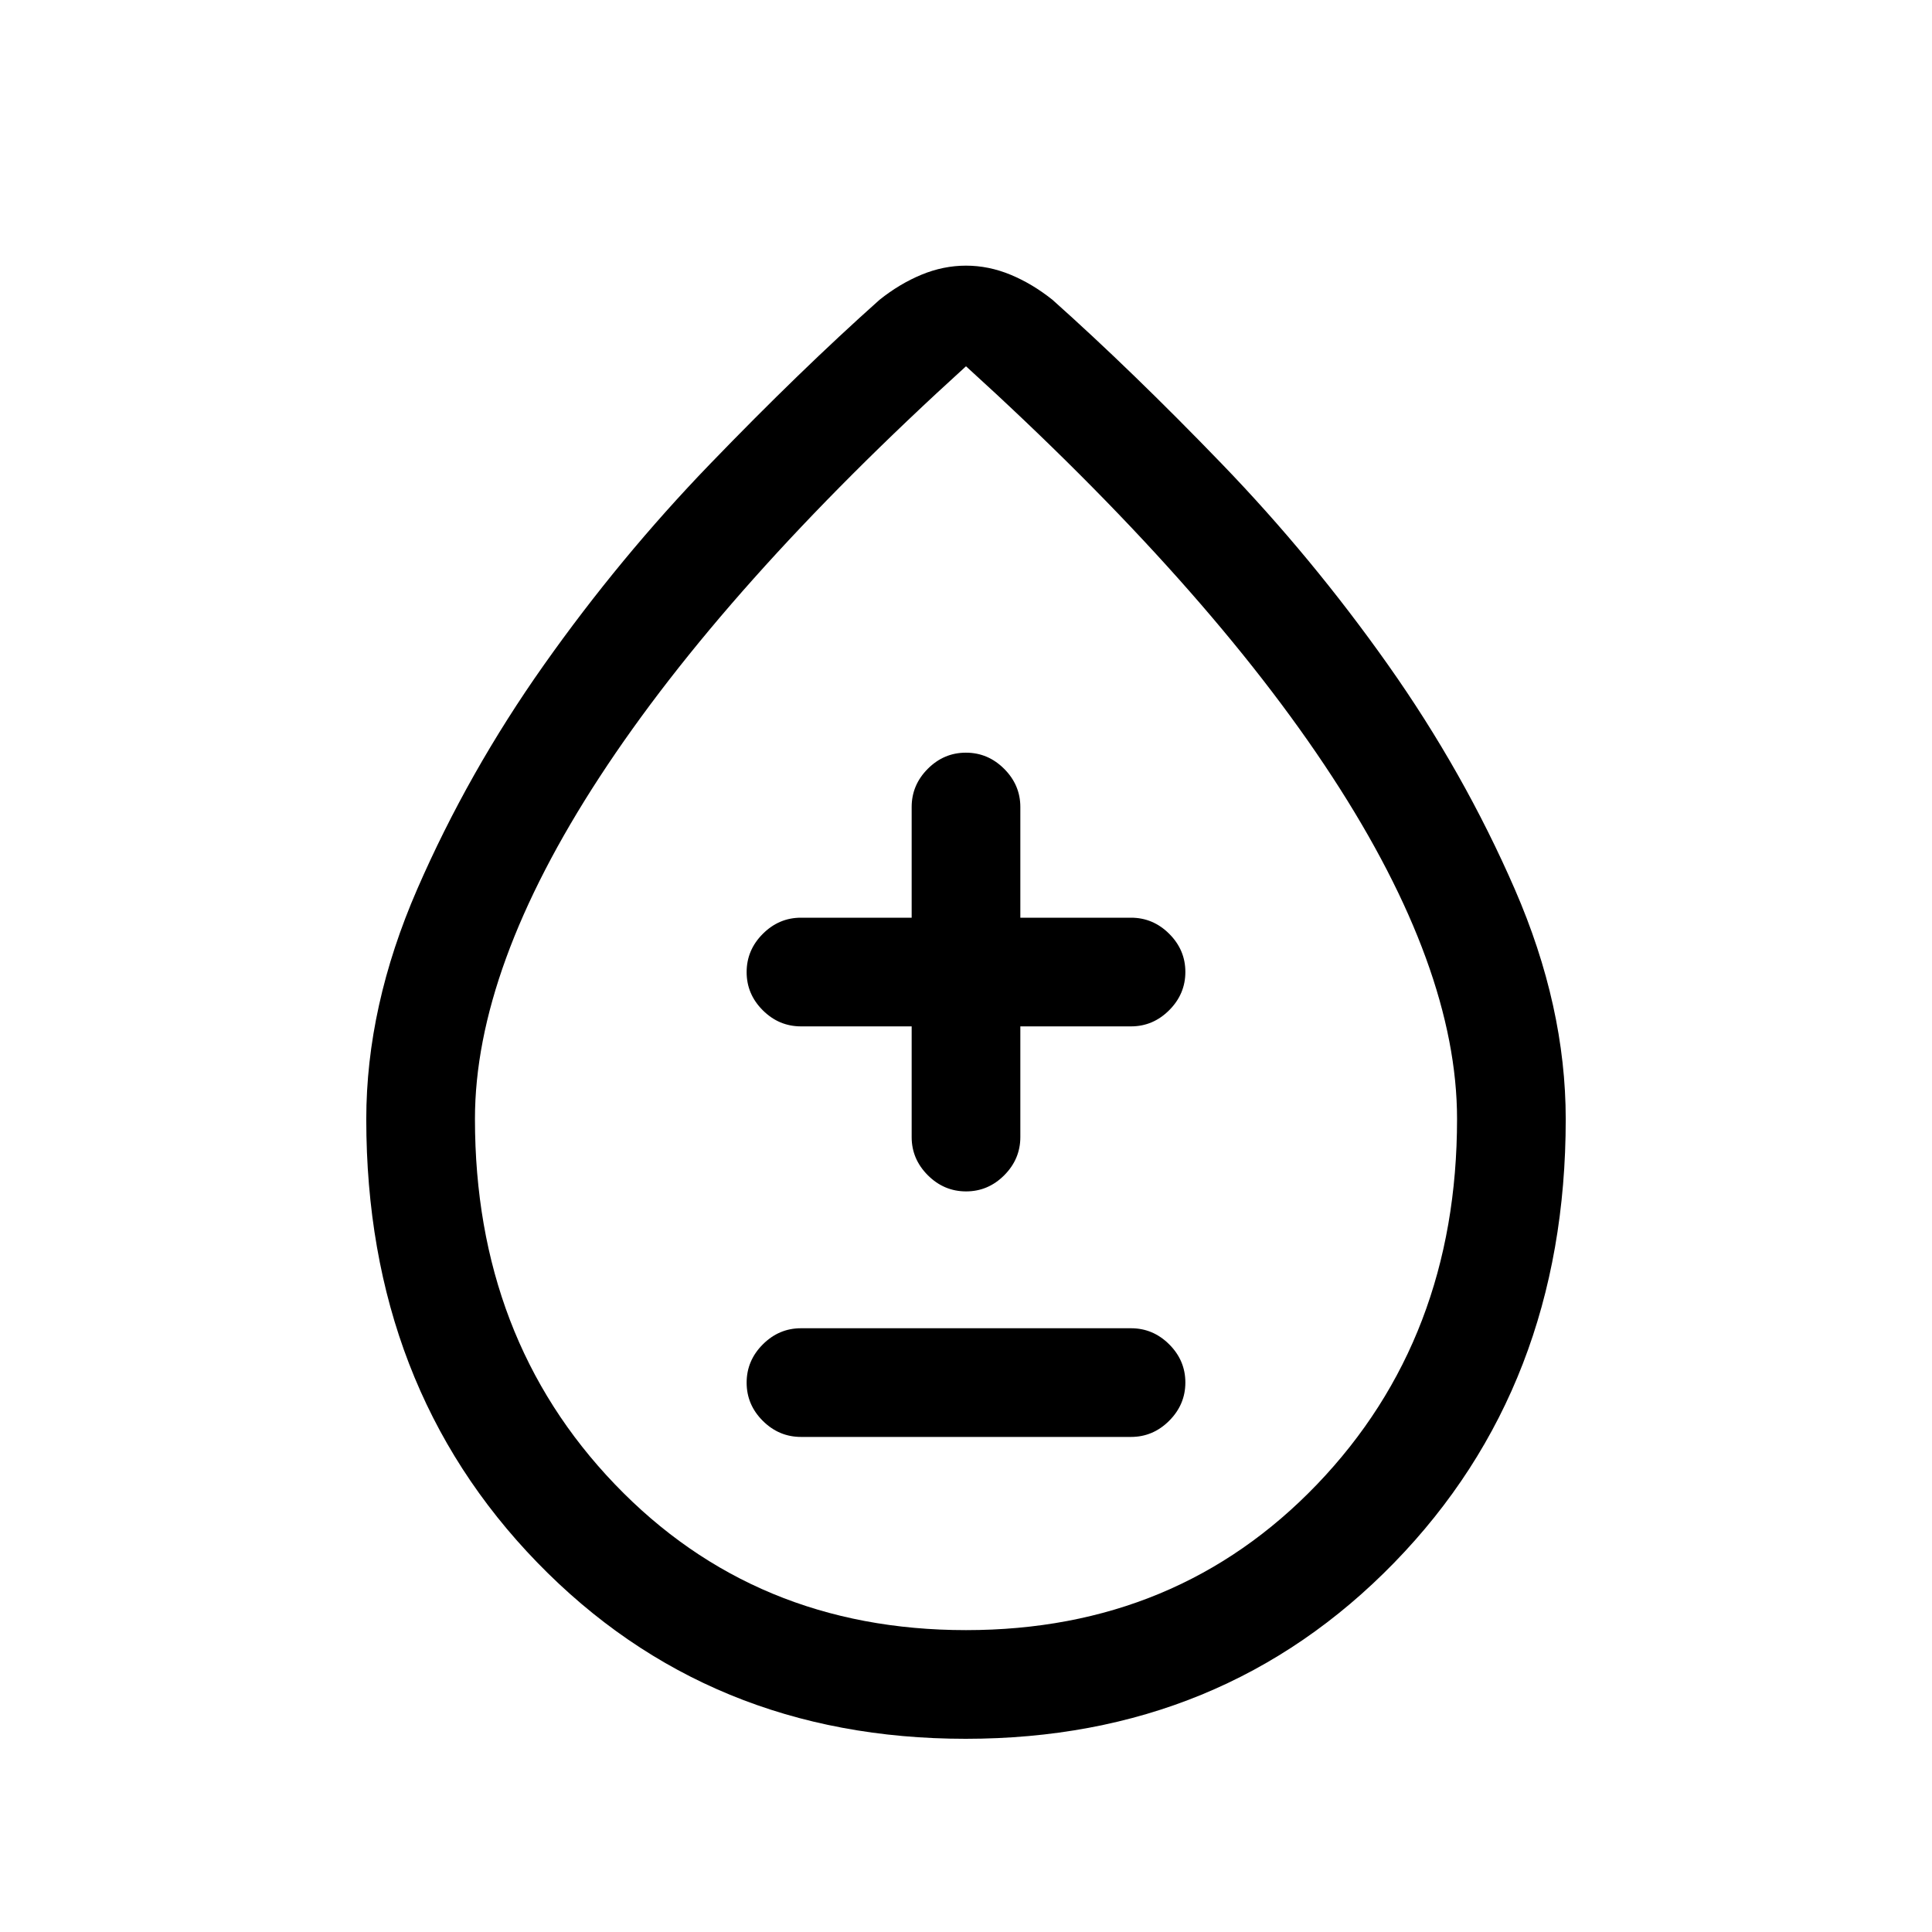 <svg xmlns="http://www.w3.org/2000/svg" height="24" viewBox="0 -960 960 960" width="24"><path d="M479.82-96Q352-96 267-183.56q-85-87.55-85-220.3 0-56.14 25.3-114.28 25.3-58.15 63-111.5Q308-683 352.8-729.43 397.6-775.86 437-811q10-8 20.88-12.5Q468.75-828 480-828q11.25 0 22.13 4.5Q513-819 523-811q39.4 35.14 84.2 81.57Q652-683 689.7-629.64q37.7 53.35 63 111.5Q778-460 778-403.86q0 132.75-85.18 220.3Q607.63-96 479.82-96Zm.18-54q105 0 174.5-72.5T724-404q0-75-62-170T480-778Q360-669 298-574t-62 170q0 109 69.5 181.5T480-150Zm0-323Zm-82 227h164q10.95 0 18.97-8.04 8.03-8.03 8.03-19 0-10.96-8.03-18.96-8.02-8-18.97-8H398q-10.95 0-18.98 8.04-8.02 8.03-8.02 19 0 10.96 8.02 18.96 8.03 8 18.98 8Zm55-204v55q0 10.95 8.04 18.98 8.03 8.02 19 8.02 10.96 0 18.96-8.02 8-8.03 8-18.98v-55h55q10.95 0 18.97-8.04 8.03-8.03 8.03-19 0-10.96-8.03-18.96-8.02-8-18.97-8h-55v-55q0-10.95-8.04-18.97-8.03-8.03-19-8.03-10.96 0-18.96 8.03-8 8.02-8 18.97v55h-55q-10.95 0-18.98 8.04-8.02 8.03-8.02 19 0 10.96 8.02 18.96 8.03 8 18.98 8h55Z"/></svg>